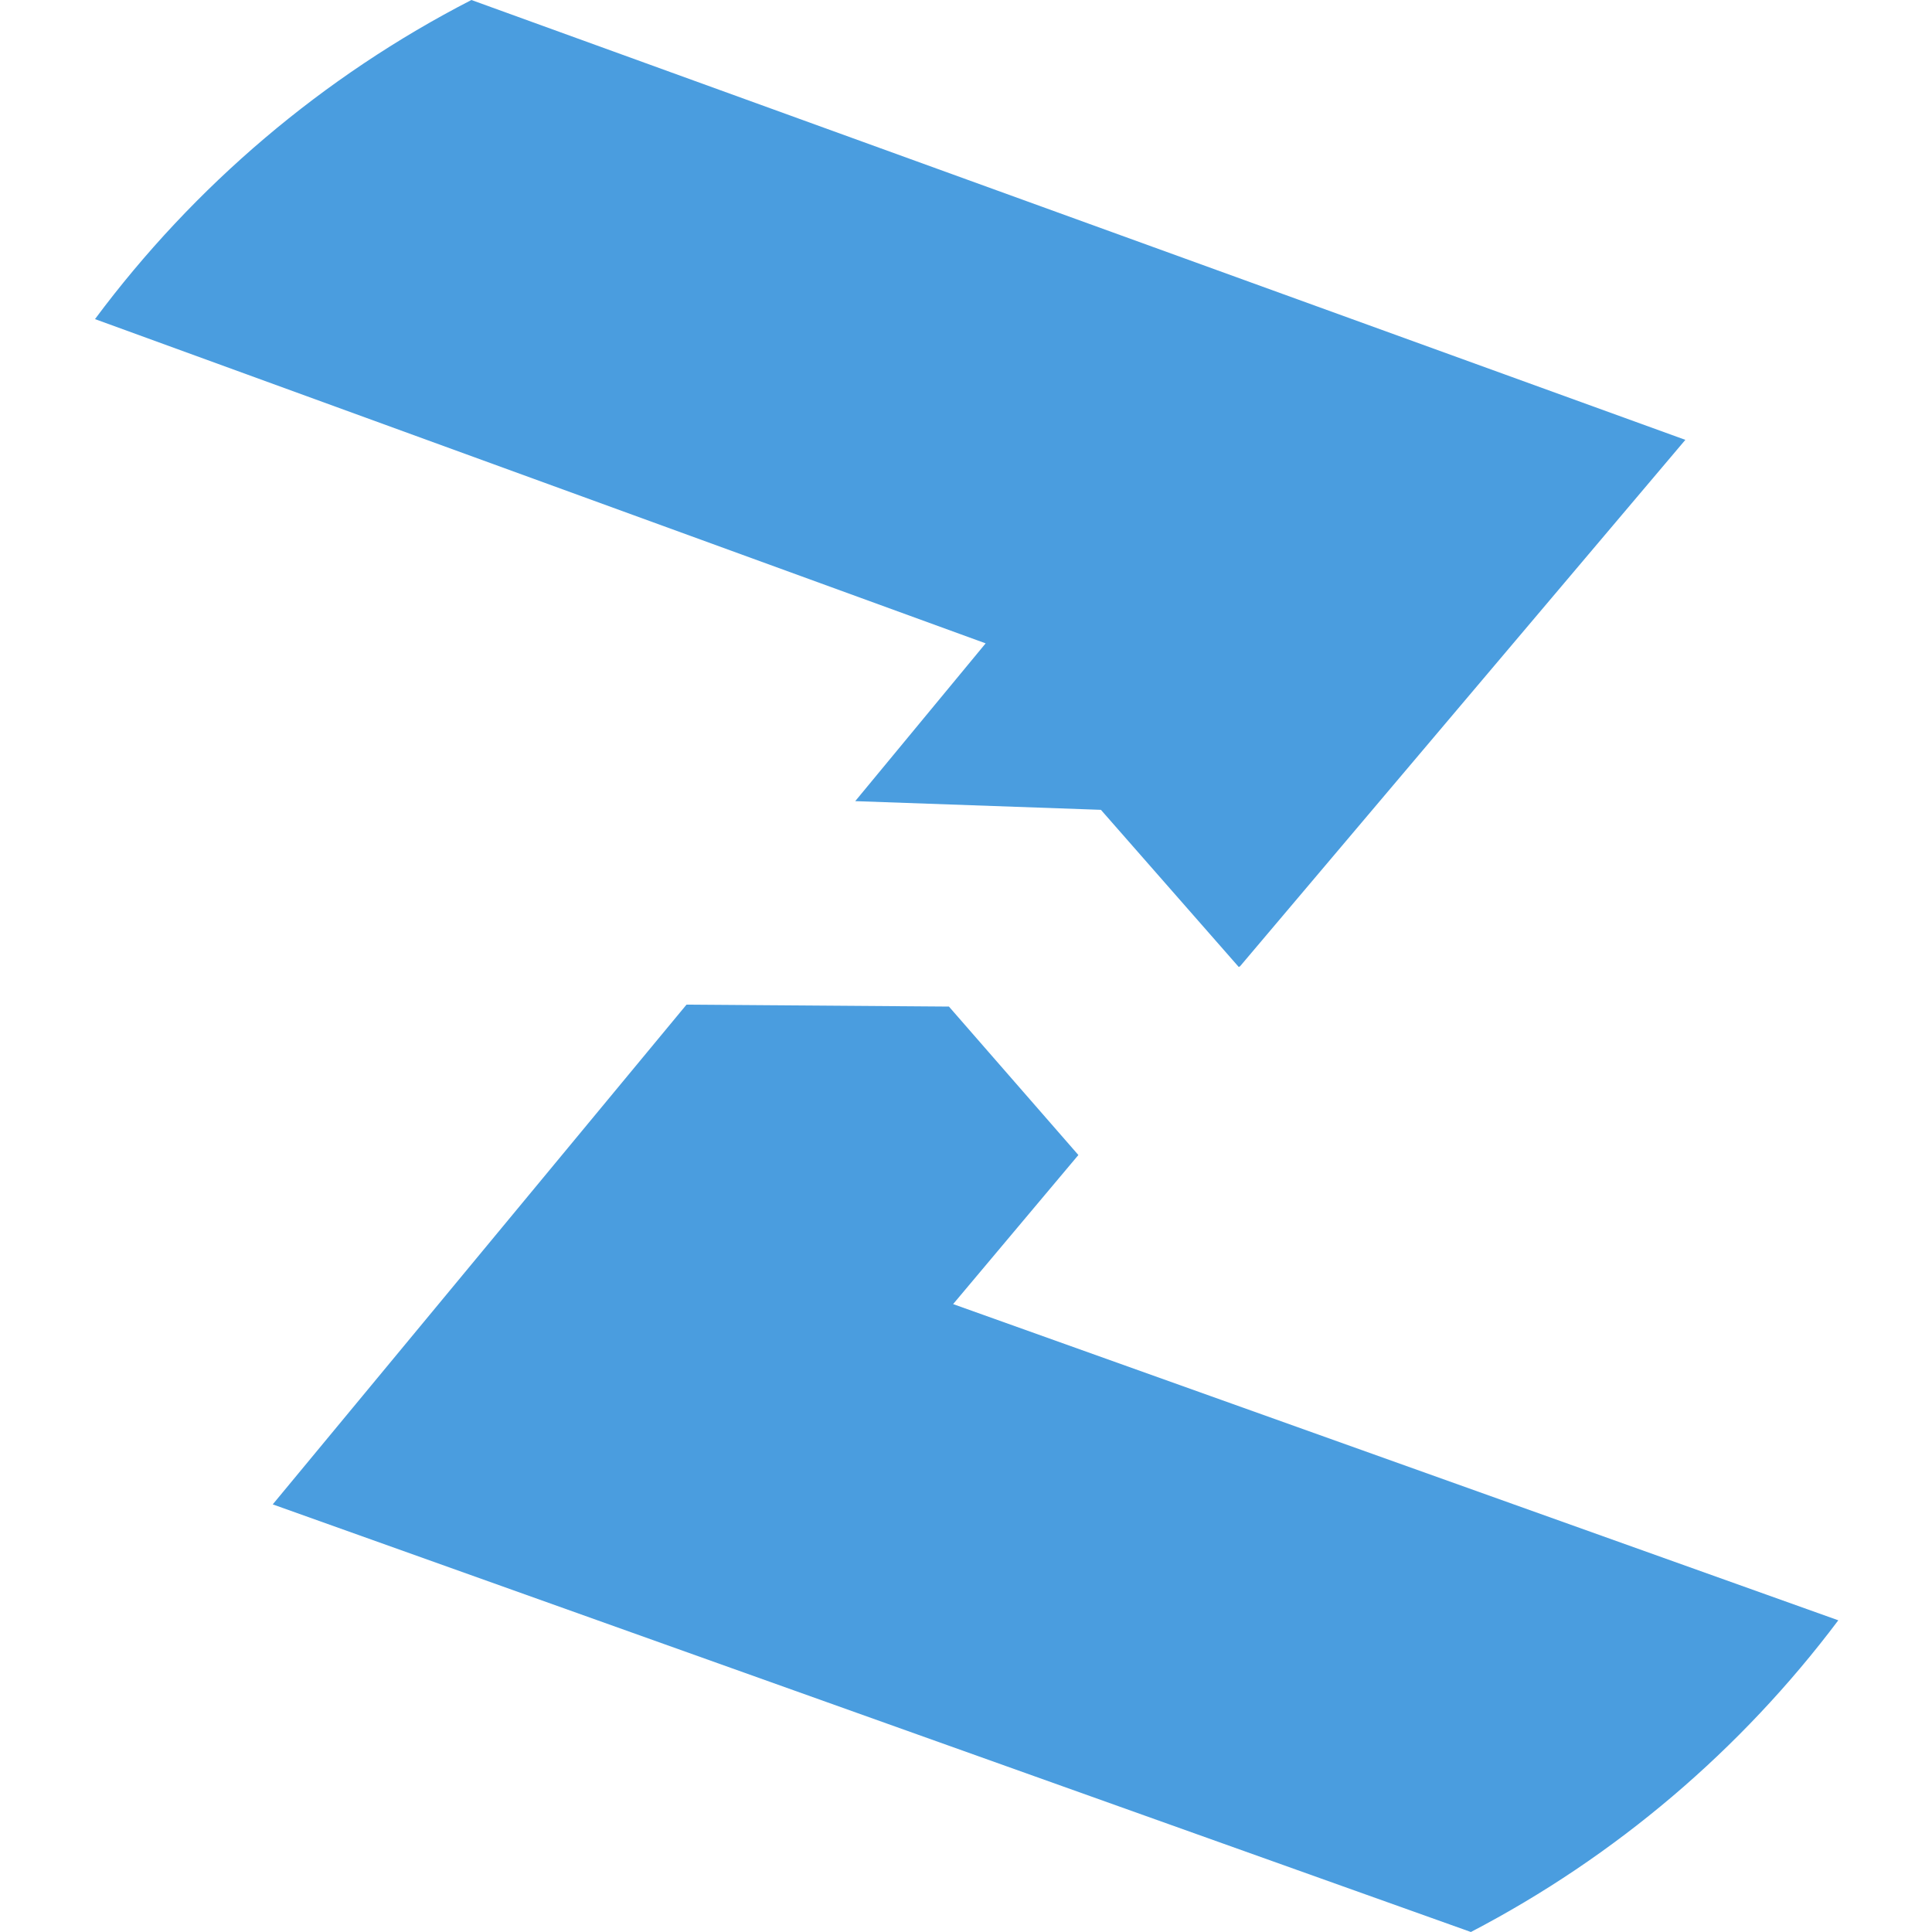 <?xml version="1.0" encoding="utf-8"?>
<!DOCTYPE svg PUBLIC "-//W3C//DTD SVG 1.1//EN" "http://www.w3.org/Graphics/SVG/1.1/DTD/svg11.dtd">
<svg version="1.1" id="logo-inner" xmlns="http://www.w3.org/2000/svg" xmlns:xlink="http://www.w3.org/1999/xlink" x="0px" y="0px"
	 viewBox="0 0 600 600" enable-background="new 0 0 600 600" xml:space="preserve">
<g>
	<path fill="#4A9DDF" d="M570.9,503.2L296,405l38.9-46.3l-40.2-46.1l-81.5-0.6L84.7,467.2L456.8,600
		C501.7,576.6,540.7,543.4,570.9,503.2z"/>
	<path fill="#4A9DDF" d="M265.6,248.8l76.3,2.7l42.8,48.8l0.4-0.2l138.3-163.5L146.4,0C100.3,23.7,60.3,57.7,29.5,99.1l276.6,100.7
		L265.6,248.8z"/>
</g>
</svg>
